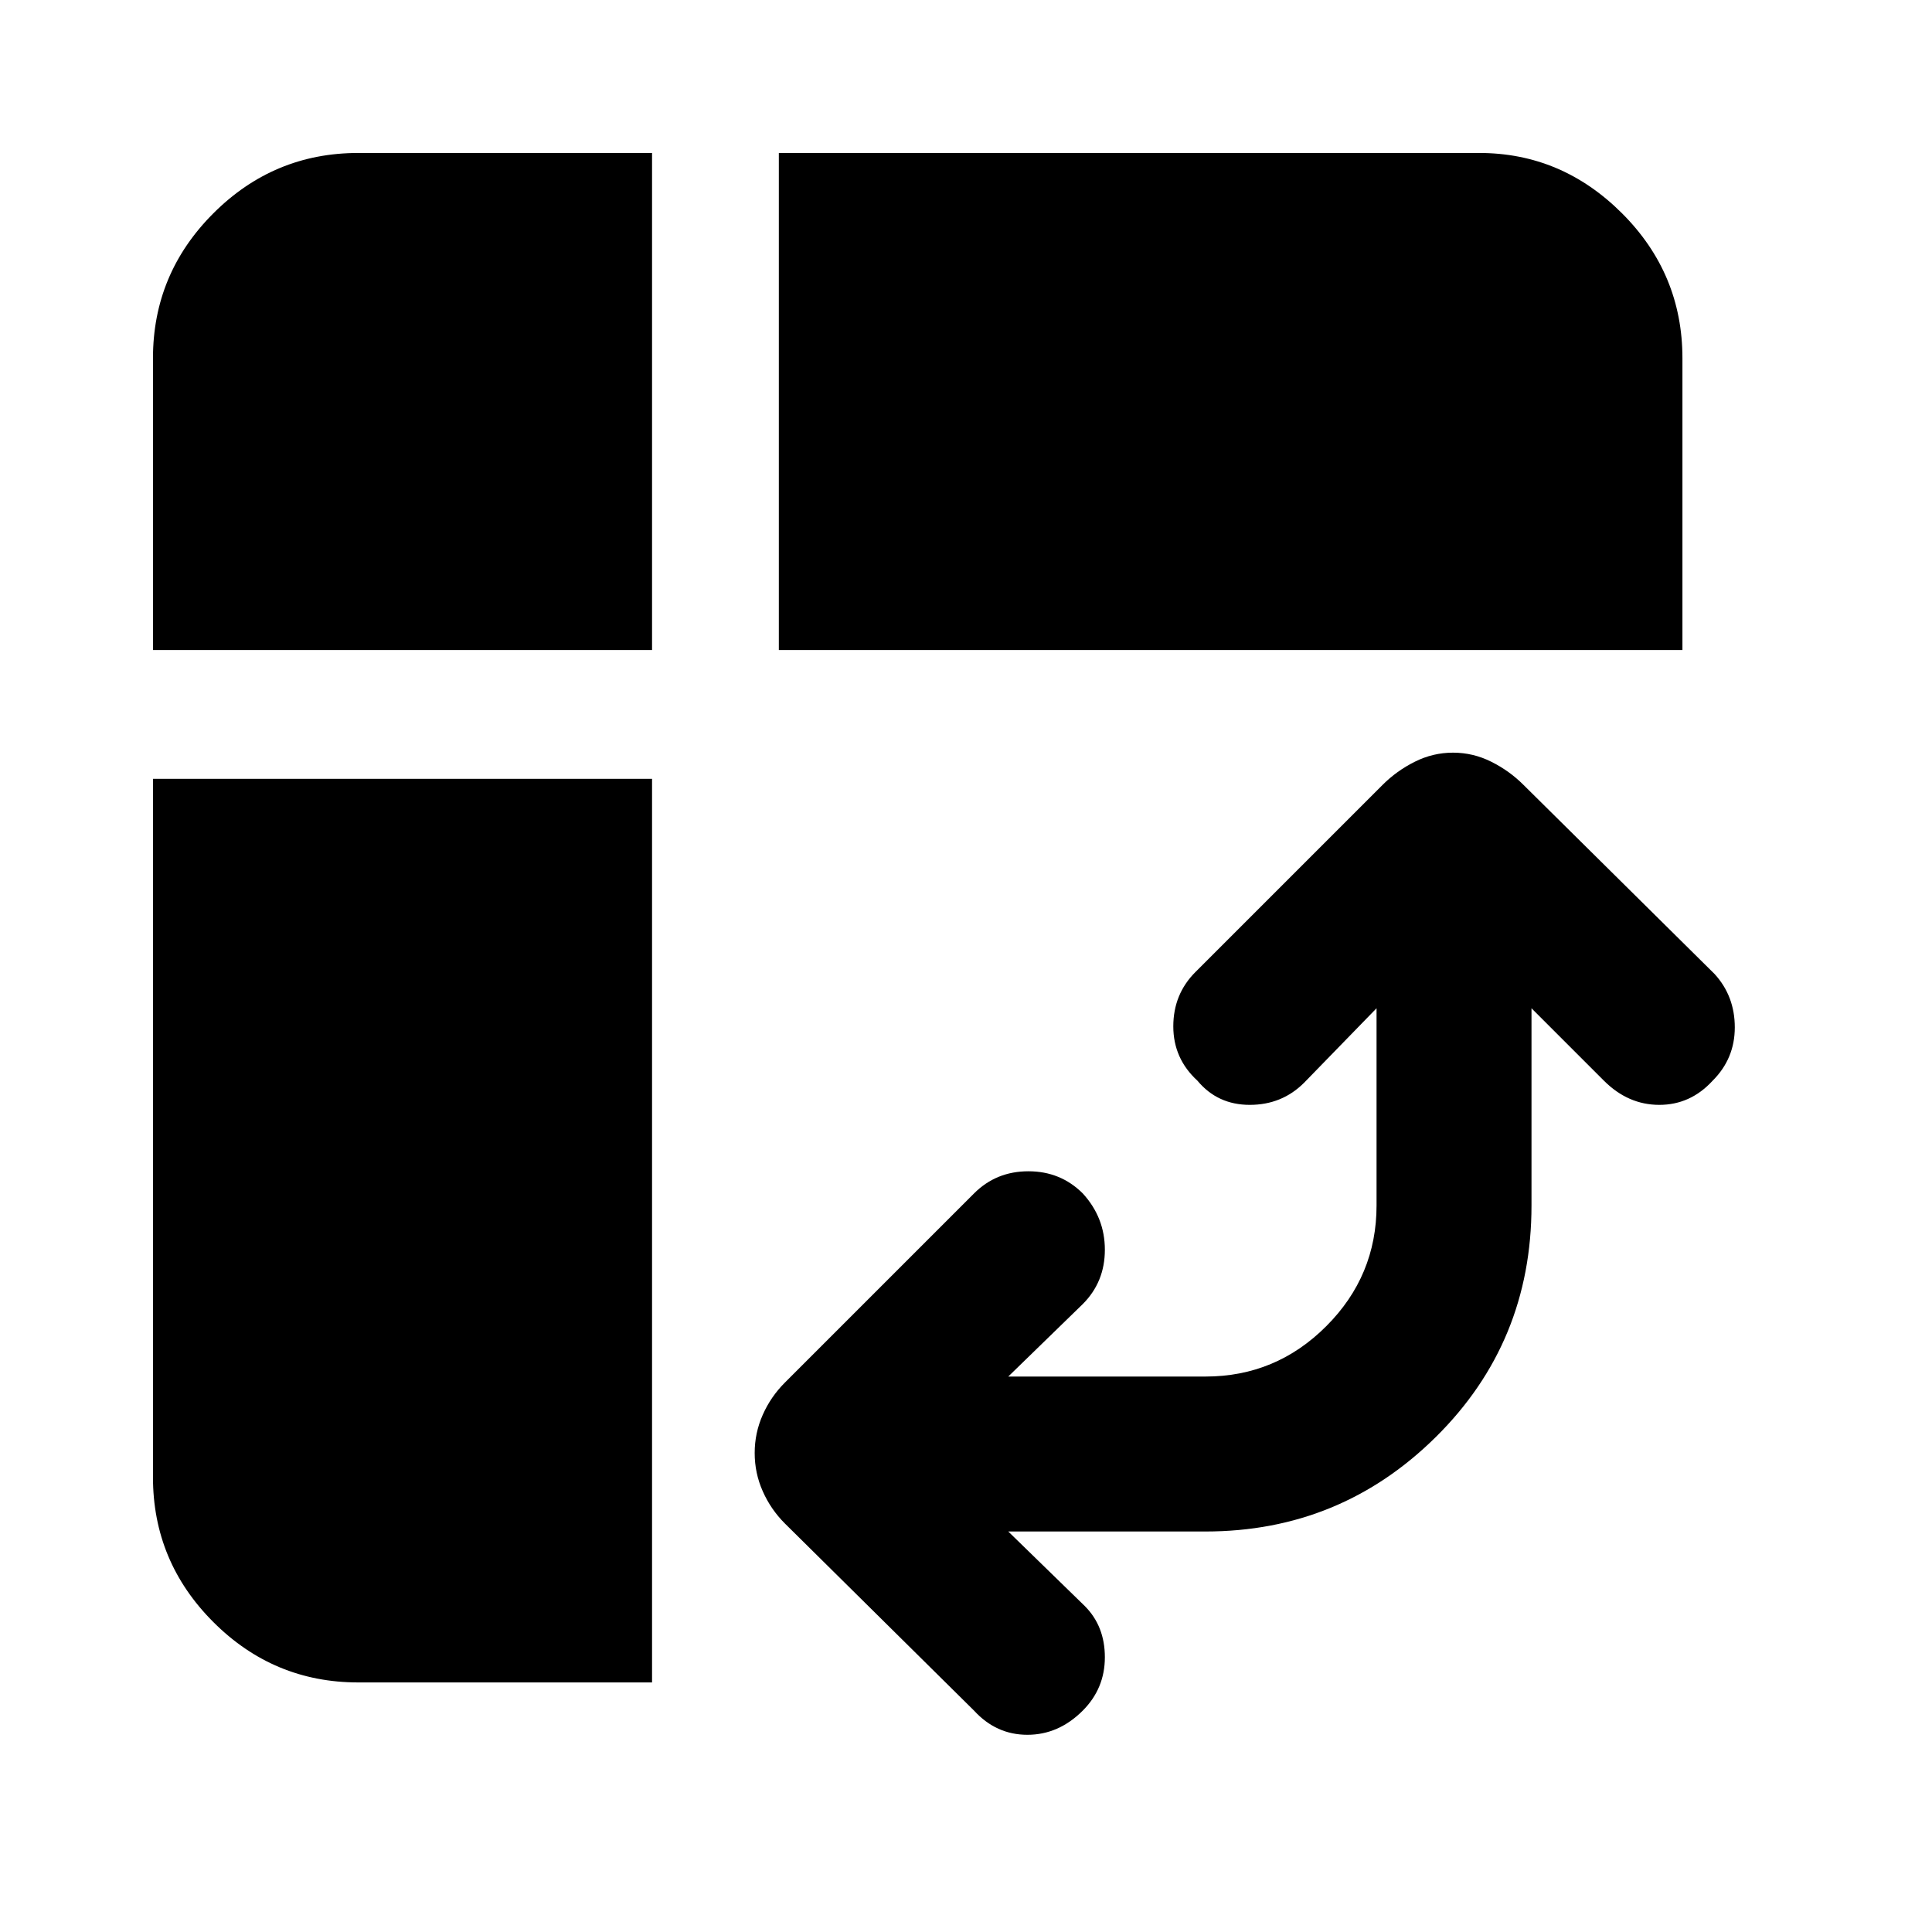 <svg xmlns="http://www.w3.org/2000/svg" height="40" width="40"><path d="M16.125 13.458V3.167H30.625Q32.333 3.167 33.583 4.417Q34.833 5.667 34.833 7.417V13.458ZM7.417 34.833Q5.667 34.833 4.417 33.583Q3.167 32.333 3.167 30.583V16.125H13.5V34.833ZM3.167 13.458V7.417Q3.167 5.667 4.417 4.417Q5.667 3.167 7.417 3.167H13.5V13.458ZM20.167 35.417 16.25 31.542Q15.958 31.25 15.792 30.875Q15.625 30.5 15.625 30.083Q15.625 29.667 15.792 29.292Q15.958 28.917 16.25 28.625L20.167 24.708Q20.625 24.25 21.292 24.25Q21.958 24.25 22.417 24.708Q22.875 25.208 22.875 25.875Q22.875 26.542 22.417 27L20.875 28.5H24.958Q26.417 28.5 27.458 27.458Q28.5 26.417 28.5 24.958V20.875L27 22.417Q26.542 22.875 25.875 22.875Q25.208 22.875 24.792 22.375Q24.292 21.917 24.292 21.25Q24.292 20.583 24.75 20.125L28.625 16.25Q28.917 15.958 29.292 15.771Q29.667 15.583 30.083 15.583Q30.5 15.583 30.875 15.771Q31.25 15.958 31.542 16.25L35.5 20.167Q35.917 20.625 35.917 21.271Q35.917 21.917 35.458 22.375Q35 22.875 34.354 22.875Q33.708 22.875 33.208 22.375L31.708 20.875V24.958Q31.708 27.792 29.729 29.75Q27.75 31.708 24.958 31.708H20.875L22.458 33.25Q22.875 33.667 22.875 34.312Q22.875 34.958 22.417 35.417Q21.917 35.917 21.271 35.917Q20.625 35.917 20.167 35.417Z"/></svg>